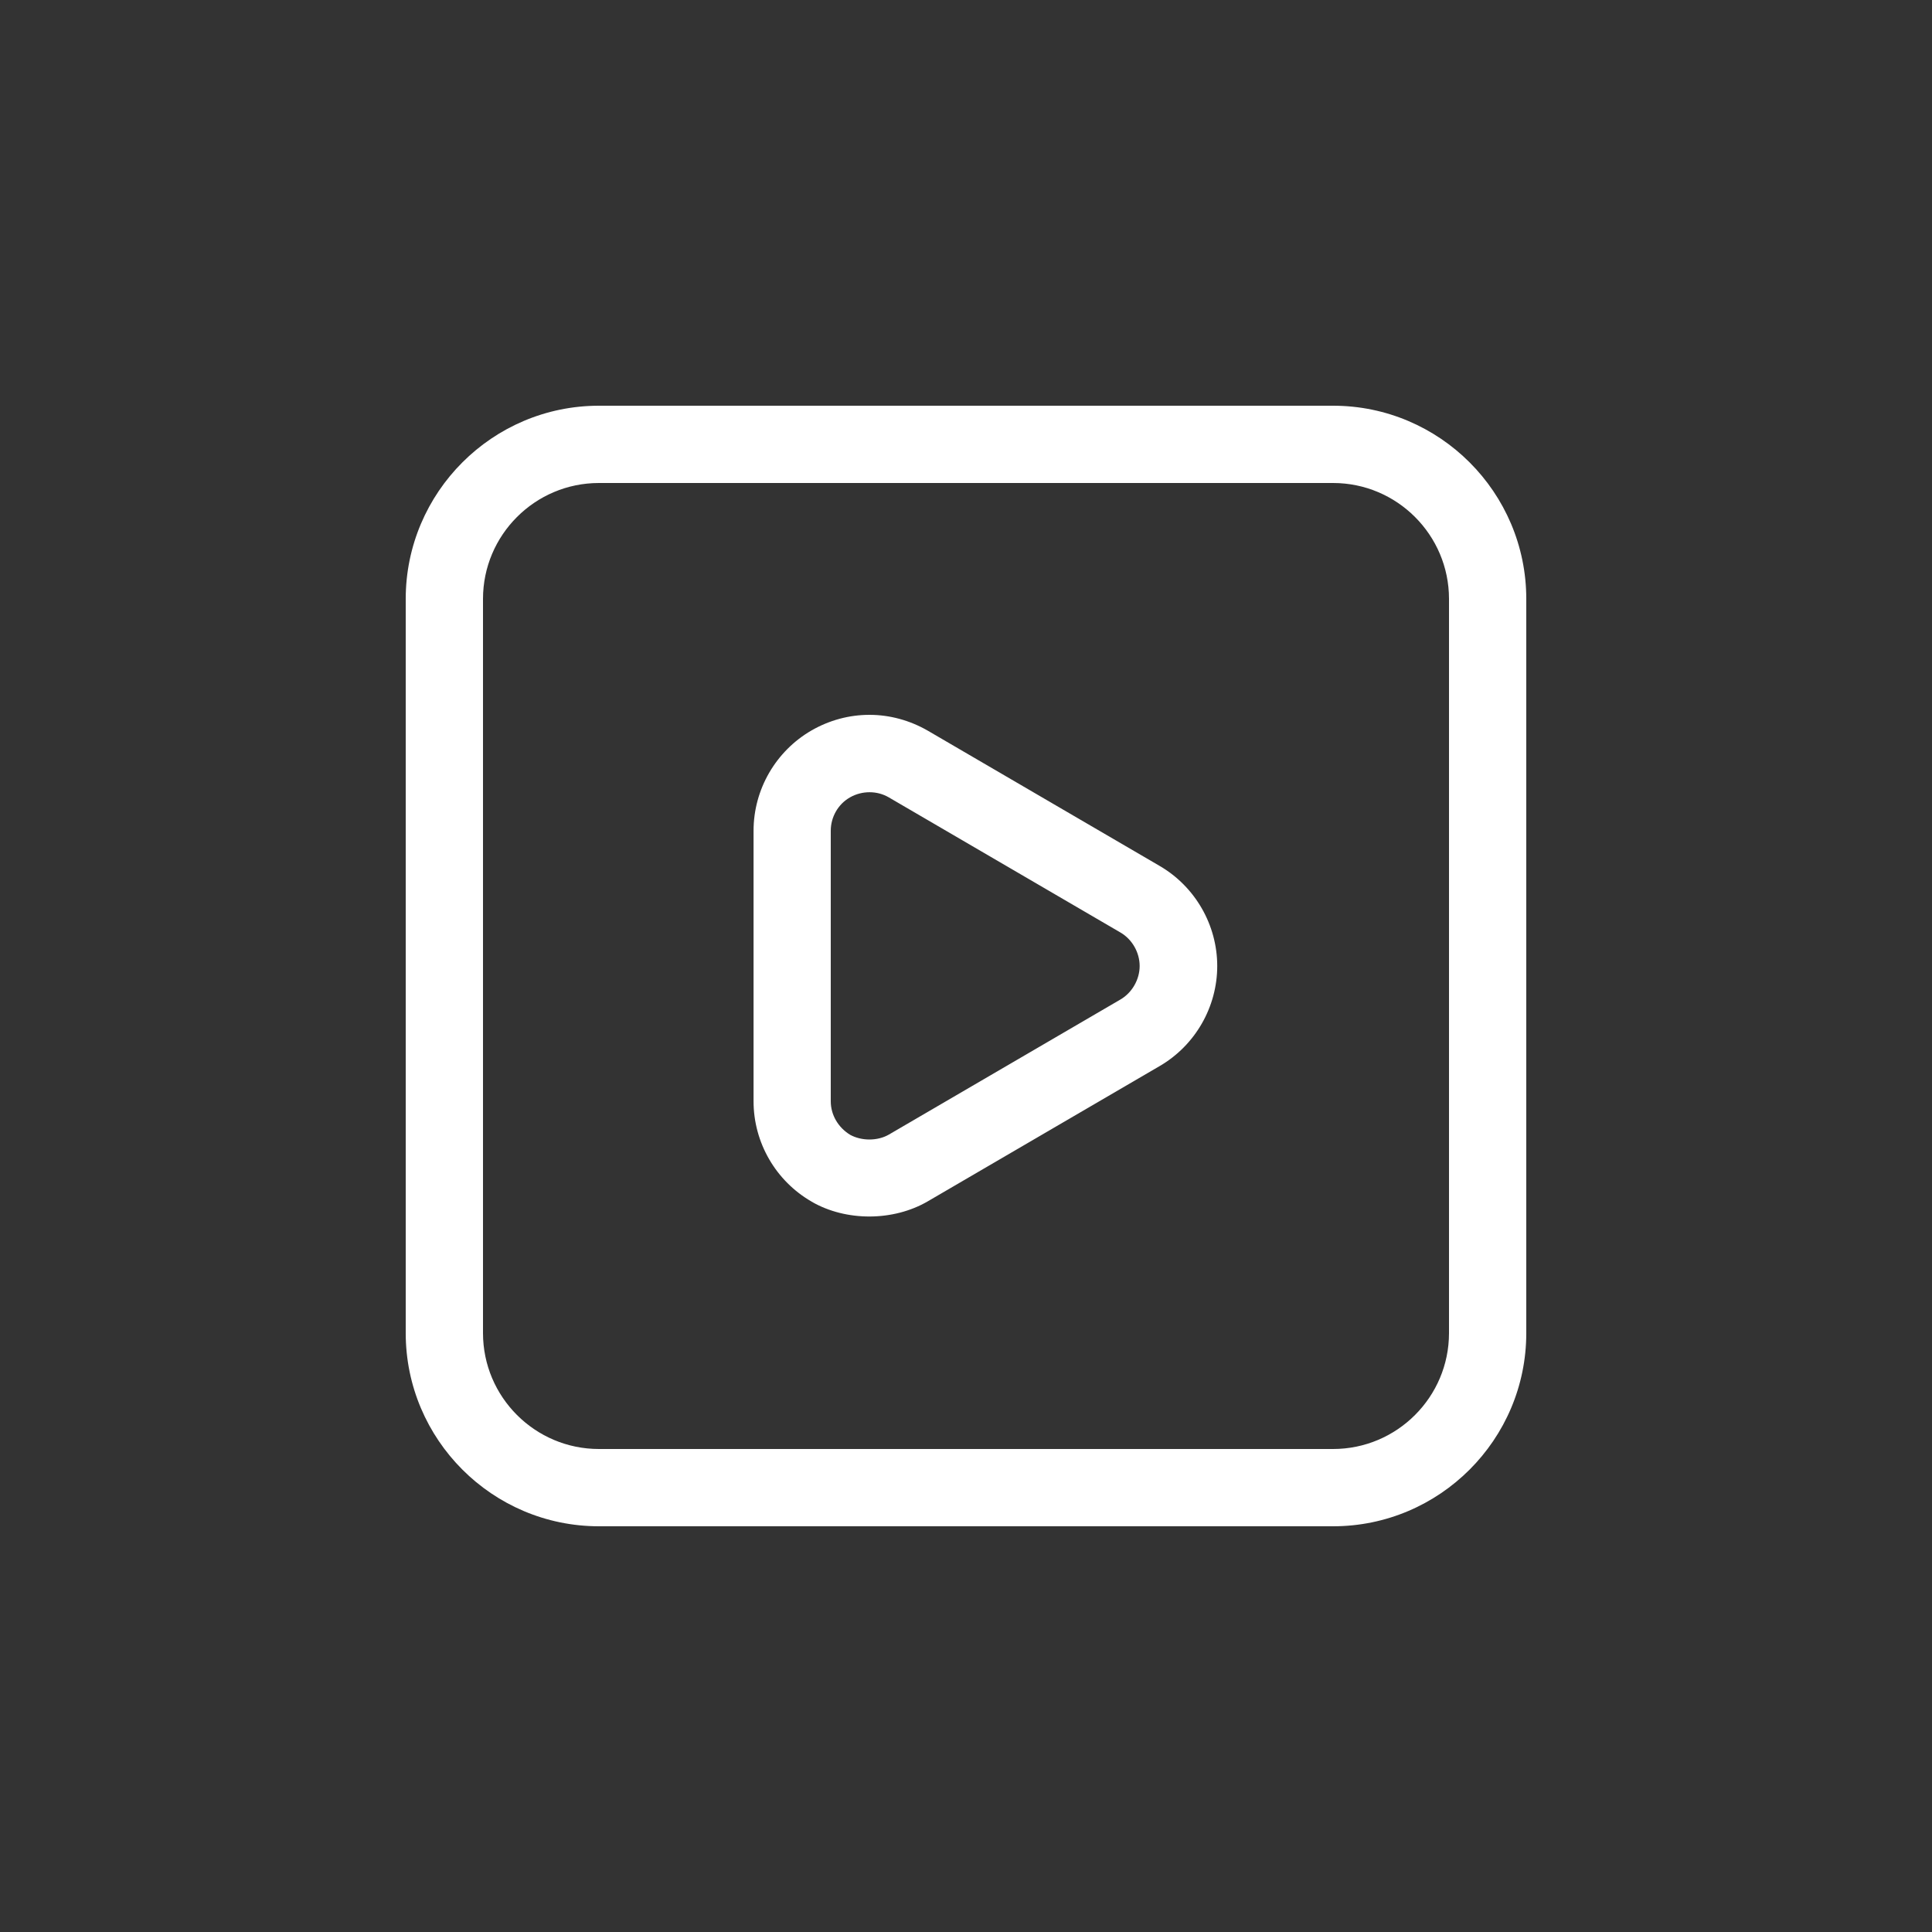 <?xml version="1.0" encoding="UTF-8"?>
<svg width="1200pt" height="1200pt" version="1.1" viewBox="0 0 1200 1200" xmlns="http://www.w3.org/2000/svg">
 <rect x="0" y="0" width="1200" height="1200" fill="#333333" stroke="none"/>
 <path d="m372 948h456c66.141 0 120-53.859 120-120v-456c0-66.141-53.859-120-120-120h-456c-66.141 0-120 53.859-120 120v456c0 66.141 53.859 120 120 120zm-72-576c0-39.703 32.297-72 72-72h456c39.703 0 72 32.297 72 72v456c0 39.703-32.297 72-72 72h-456c-39.703 0-72-32.297-72-72z" fill="#fff"/>
 <path d="m504.14 746.39c21.375 12.375 50.766 12.234 72.141-0.234l144-84c22.078-12.844 35.766-36.703 35.766-62.156s-13.688-49.312-35.766-62.156l-144-84c-11.062-6.375-23.531-9.844-36.234-9.844s-24.938 3.375-35.859 9.609c-22.312 12.844-36.141 36.703-36.141 62.391v168c0 25.688 13.781 49.547 36.141 62.391zm11.859-230.39c0-8.531 4.547-16.547 12-20.766s16.781-4.219 24 0l144 84c7.219 4.219 11.859 12.375 11.859 20.766s-4.688 16.547-11.859 20.766l-144 84c-3.375 1.922-7.547 3-12 3s-8.531-1.078-11.859-2.859c-7.547-4.547-12.141-12.469-12.141-20.859z" fill="#fff"/>
</svg>

